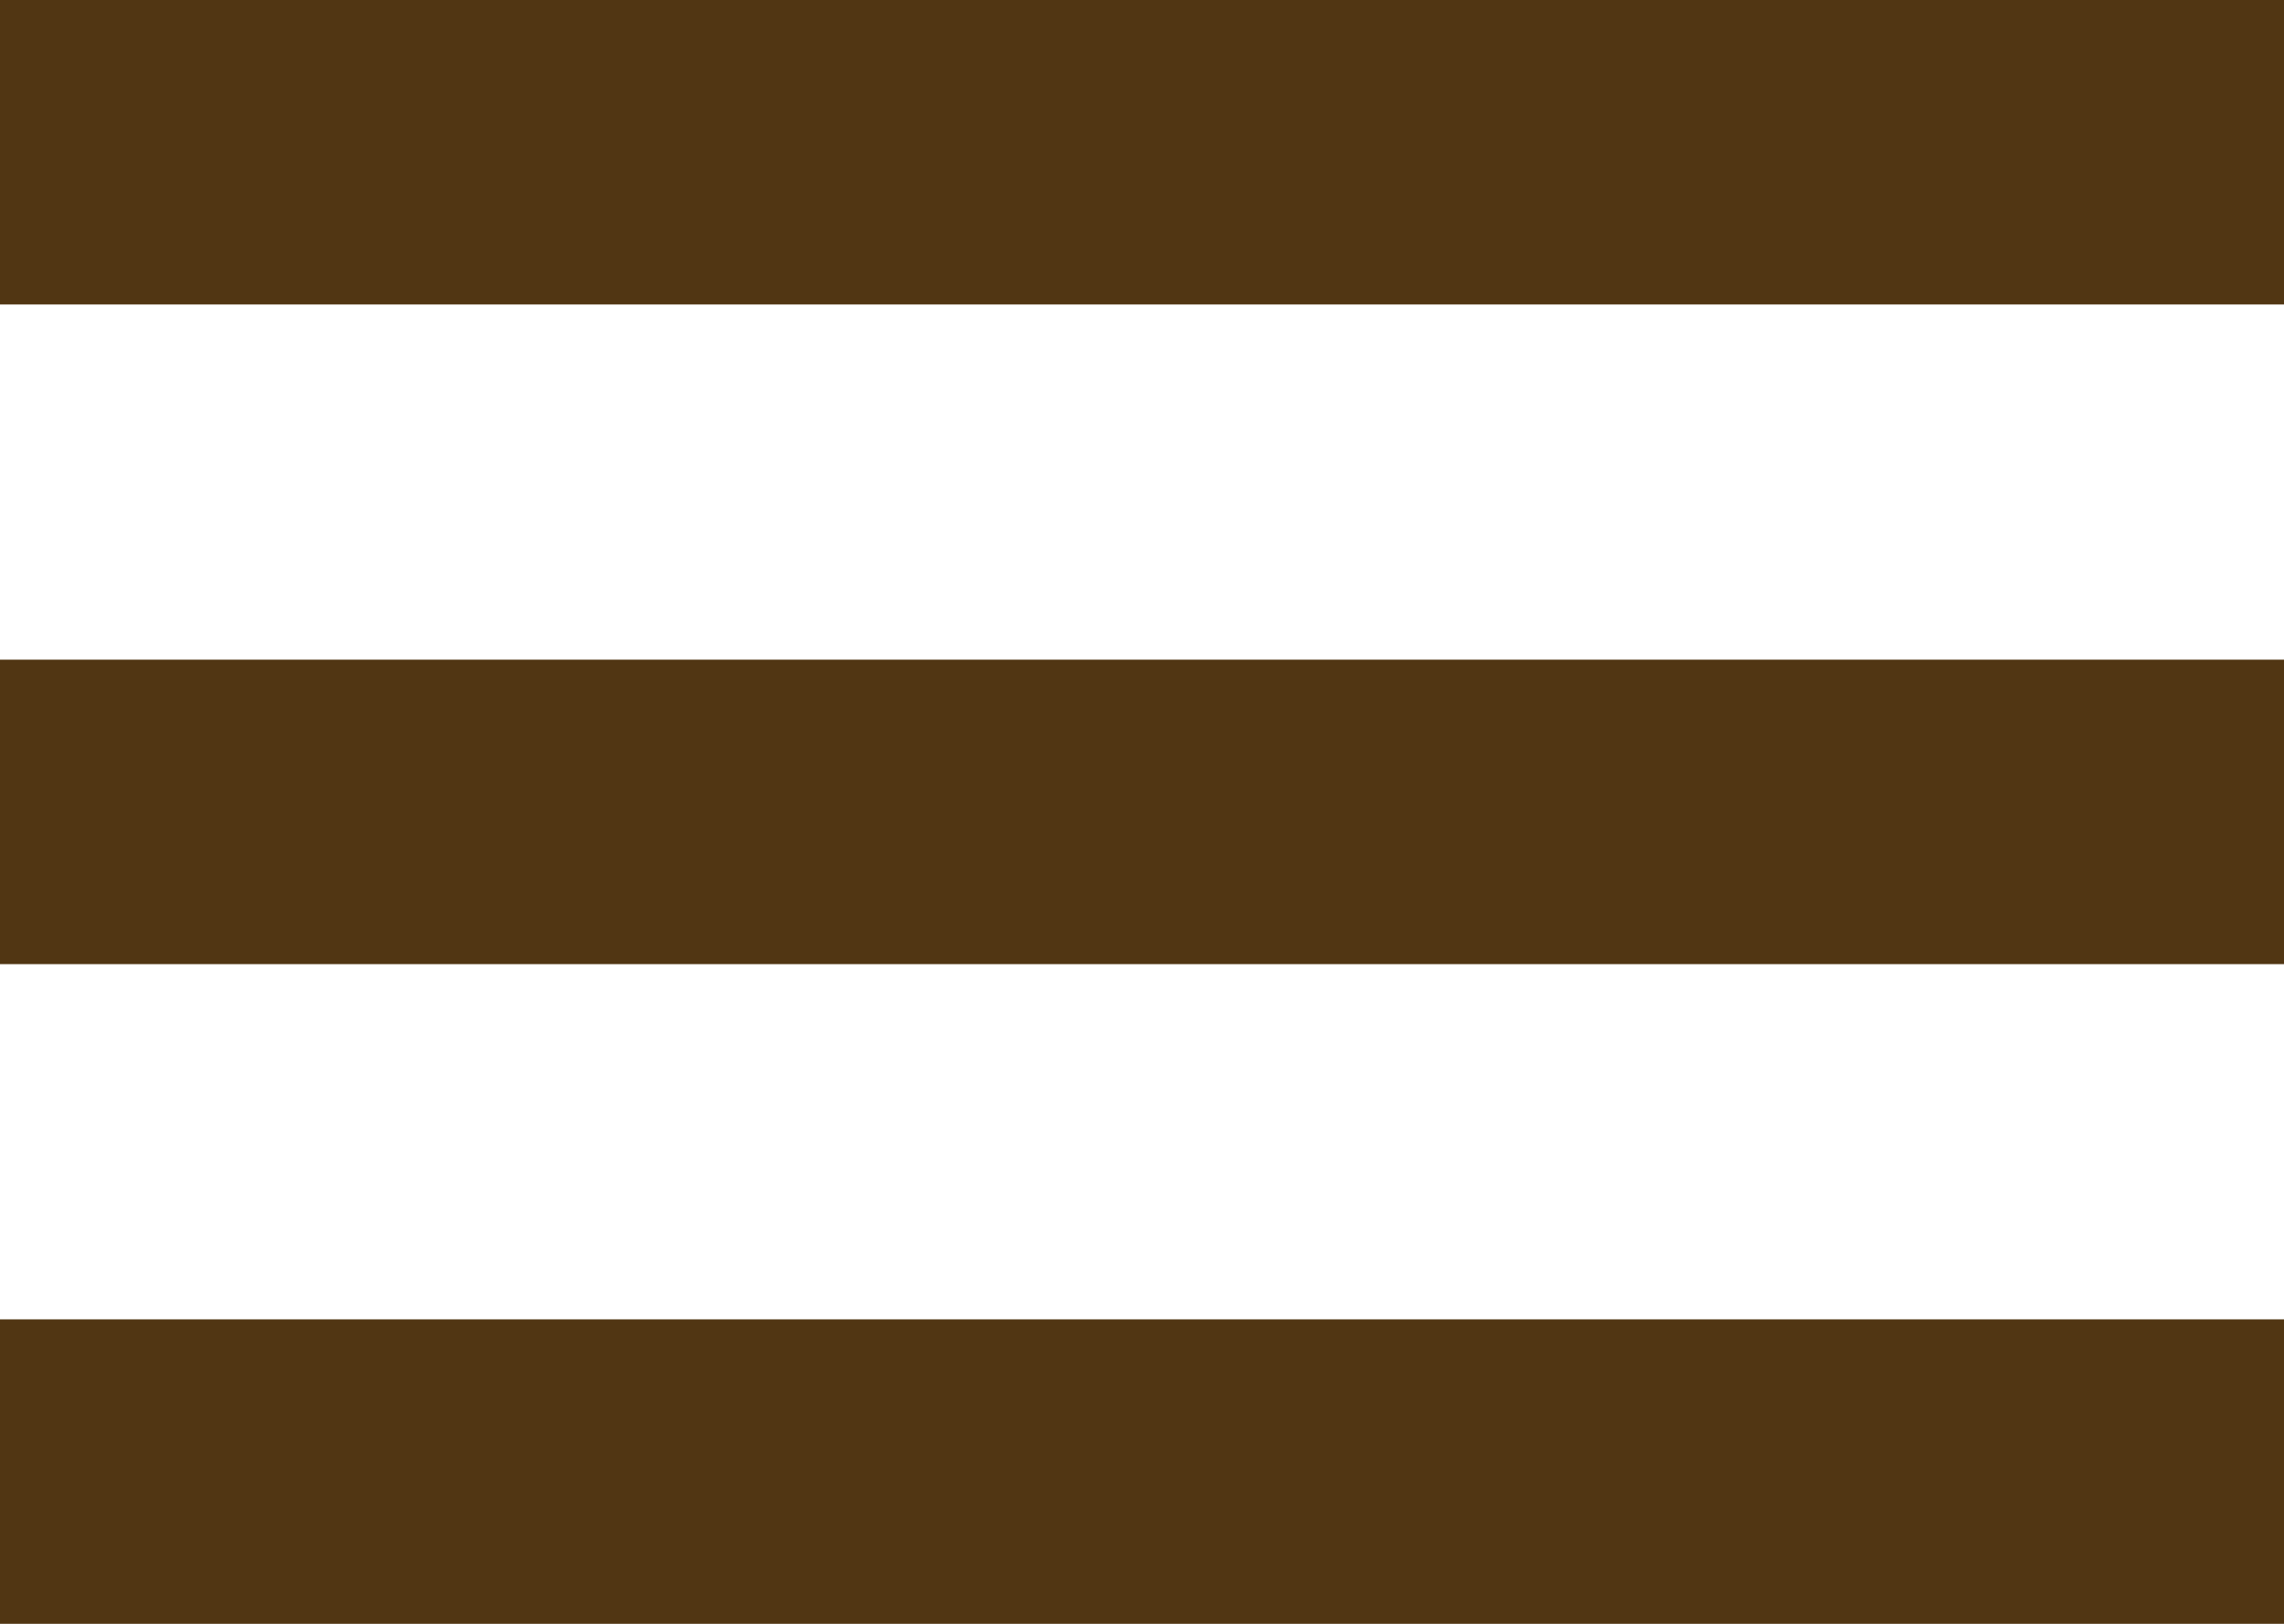 <?xml version="1.0" encoding="utf-8"?>
<!-- Generator: Adobe Illustrator 19.0.0, SVG Export Plug-In . SVG Version: 6.00 Build 0)  -->
<svg version="1.1" id="Layer_1" xmlns="http://www.w3.org/2000/svg" xmlns:xlink="http://www.w3.org/1999/xlink" x="0px" y="0px"
	 viewBox="0 0 90 64" style="enable-background:new 0 0 90 64;" xml:space="preserve">
<style type="text/css">
	.st0{fill:#513613;stroke:#513613;stroke-width:12;stroke-miterlimit:10;}
</style>
<g id="XMLID_4_">
	<line id="XMLID_3_" class="st0" x1="0" y1="58" x2="90" y2="58"/>
	<line id="XMLID_2_" class="st0" x1="0" y1="32" x2="90" y2="32"/>
	<line id="XMLID_1_" class="st0" x1="0" y1="6" x2="90" y2="6"/>
</g>
</svg>
